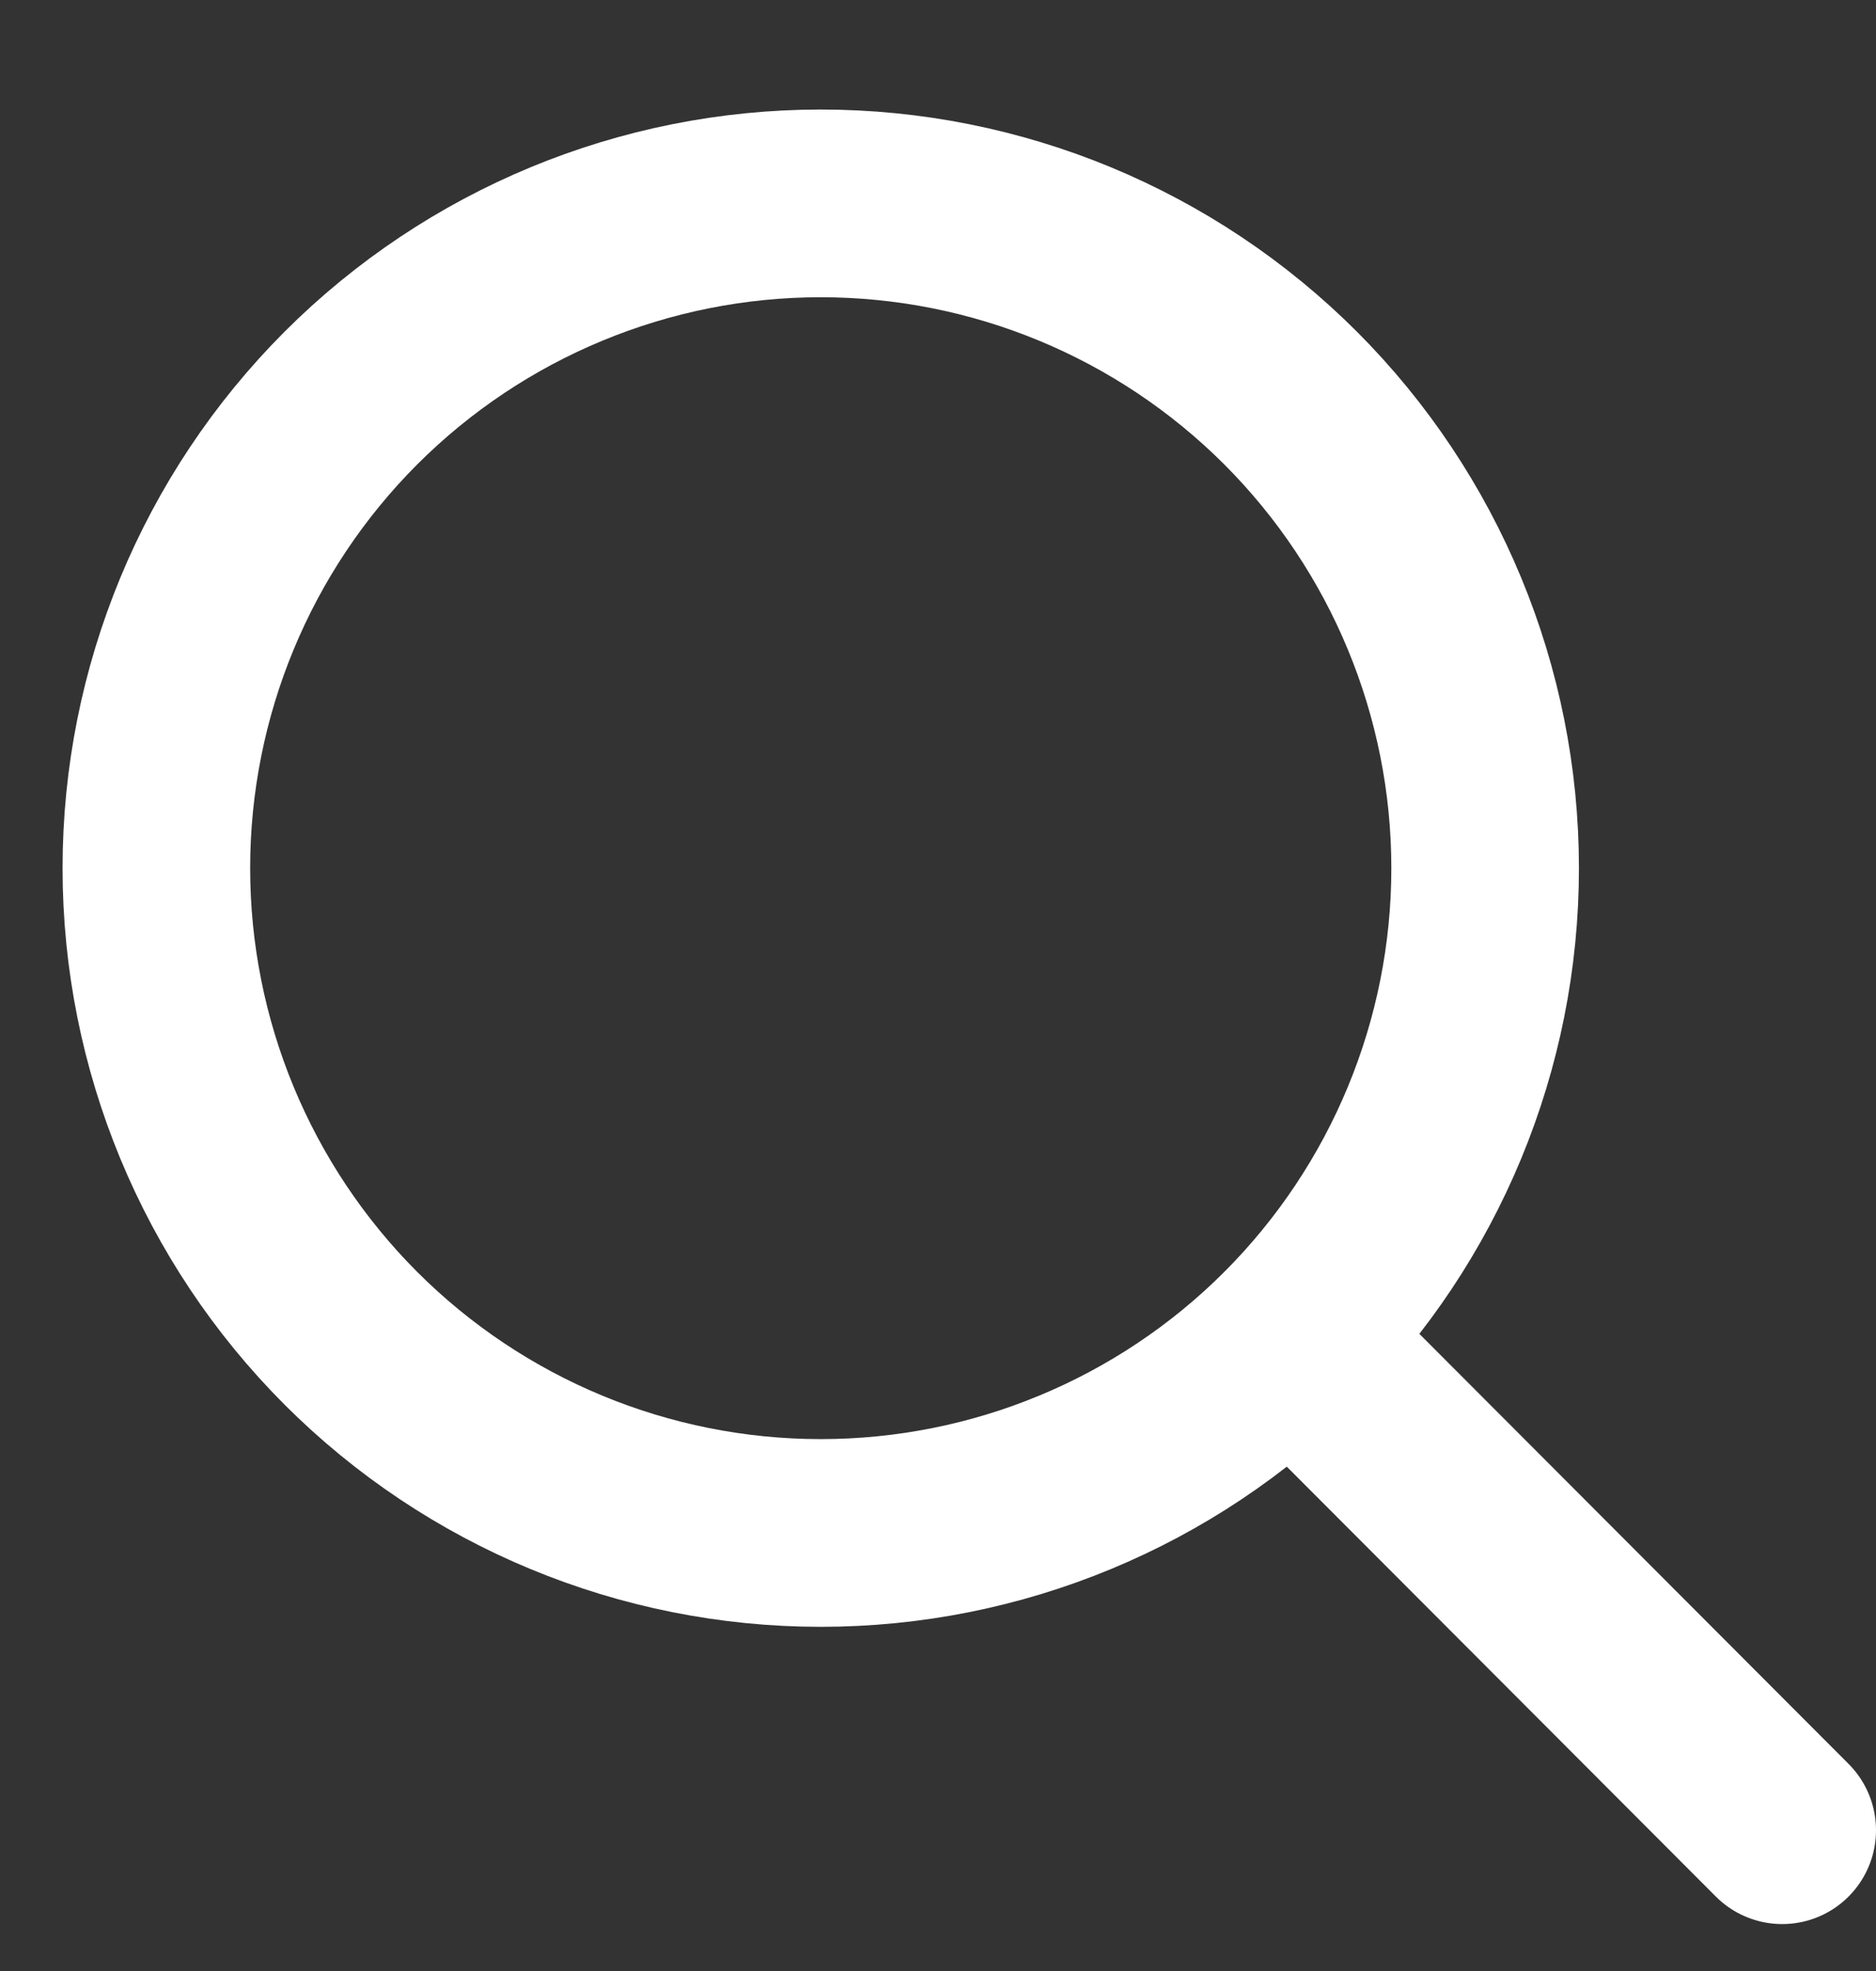 <svg width="20" height="21" viewBox="0 0 20 21" fill="none" xmlns="http://www.w3.org/2000/svg">
<rect x="0" y="0" width="20" height="21" fill="#333333" stroke="none"/>
<g id="akar-icons:search" clip-path="url(#clip0_3430_45)">
<path id="Vector" d="M19 19.5L13.762 14.255M15.833 9.25C15.833 11.129 15.087 12.93 13.759 14.259C12.43 15.587 10.629 16.333 8.75 16.333C6.871 16.333 5.07 15.587 3.741 14.259C2.413 12.93 1.667 11.129 1.667 9.25C1.667 7.371 2.413 5.57 3.741 4.241C5.07 2.913 6.871 2.167 8.75 2.167C10.629 2.167 12.43 2.913 13.759 4.241C15.087 5.57 15.833 7.371 15.833 9.25Z" stroke="white" stroke-width="2" stroke-linecap="round"/>
</g>
<defs>
<clipPath id="clip0_3430_45">
<rect width="20" height="20" fill="white" transform="translate(0 0.5)"/>
</clipPath>
</defs>
</svg>

